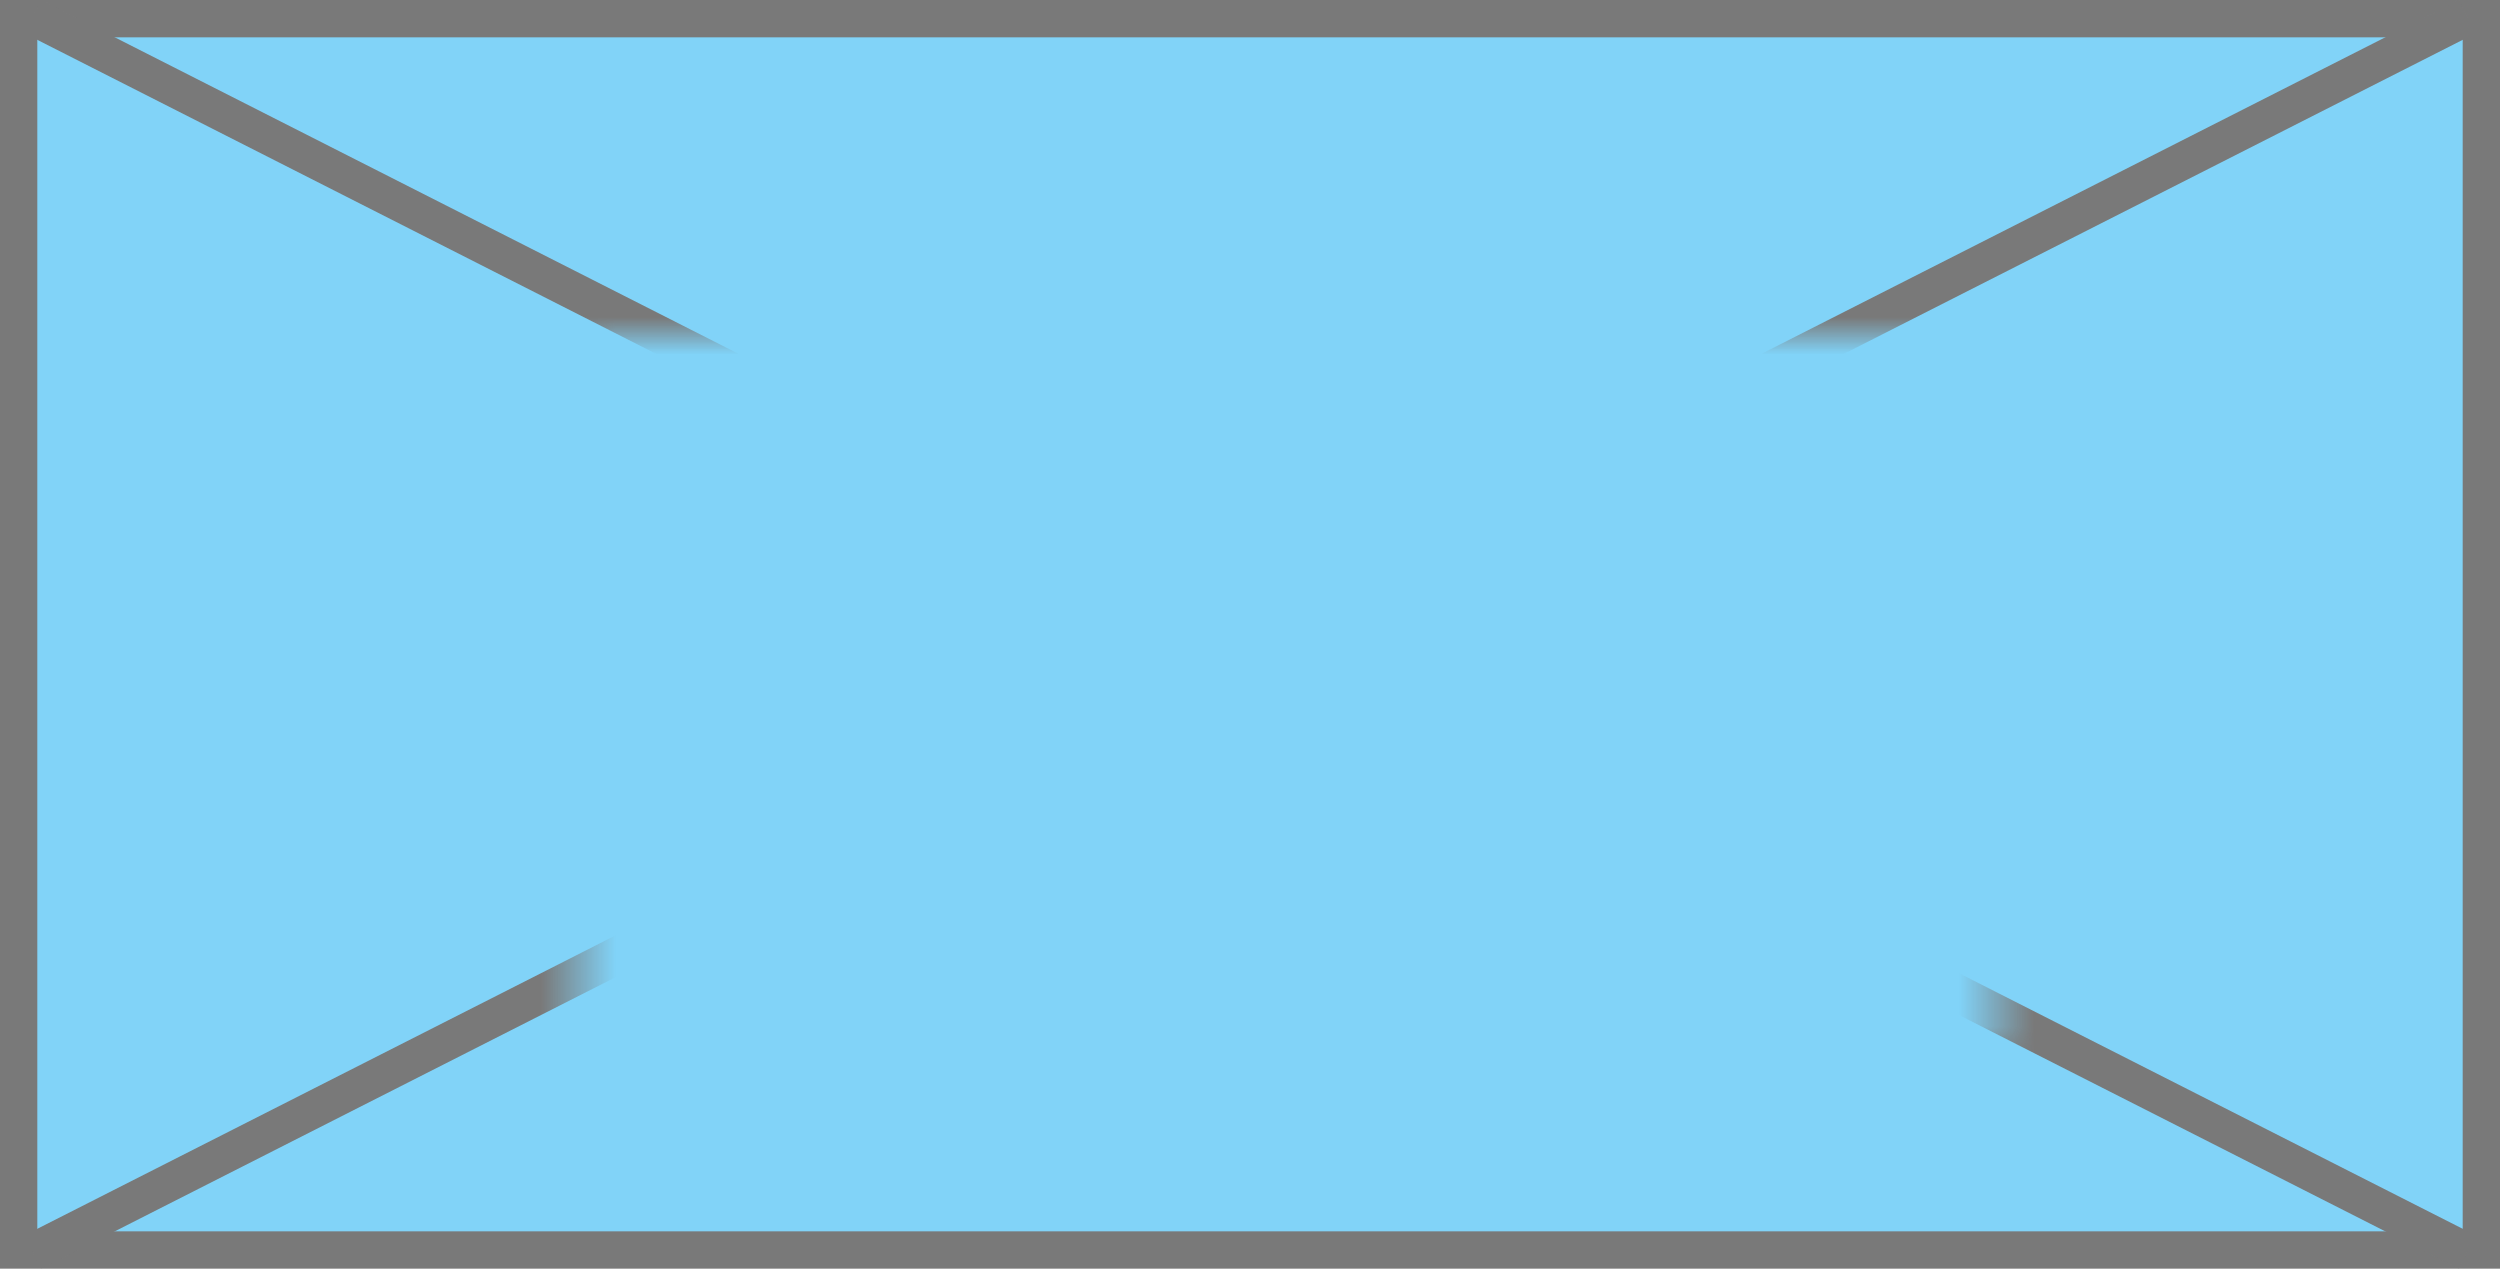 ﻿<?xml version="1.0" encoding="utf-8"?>
<svg version="1.1" xmlns:xlink="http://www.w3.org/1999/xlink" width="67px" height="34px" xmlns="http://www.w3.org/2000/svg">
  <defs>
    <mask fill="white" id="clip20">
      <path d="M 331.5 119  L 369.5 119  L 369.5 138  L 331.5 138  Z M 316 110  L 383 110  L 383 144  L 316 144  Z " fill-rule="evenodd" />
    </mask>
  </defs>
  <g transform="matrix(1 0 0 1 -316 -110 )">
    <path d="M 316.5 110.5  L 382.5 110.5  L 382.5 143.5  L 316.5 143.5  L 316.5 110.5  Z " fill-rule="nonzero" fill="#81d3f8" stroke="none" />
    <path d="M 316.5 110.5  L 382.5 110.5  L 382.5 143.5  L 316.5 143.5  L 316.5 110.5  Z " stroke-width="1" stroke="#797979" fill="none" />
    <path d="M 316.879 110.446  L 382.121 143.554  M 382.121 110.446  L 316.879 143.554  " stroke-width="1" stroke="#797979" fill="none" mask="url(#clip20)" />
  </g>
</svg>